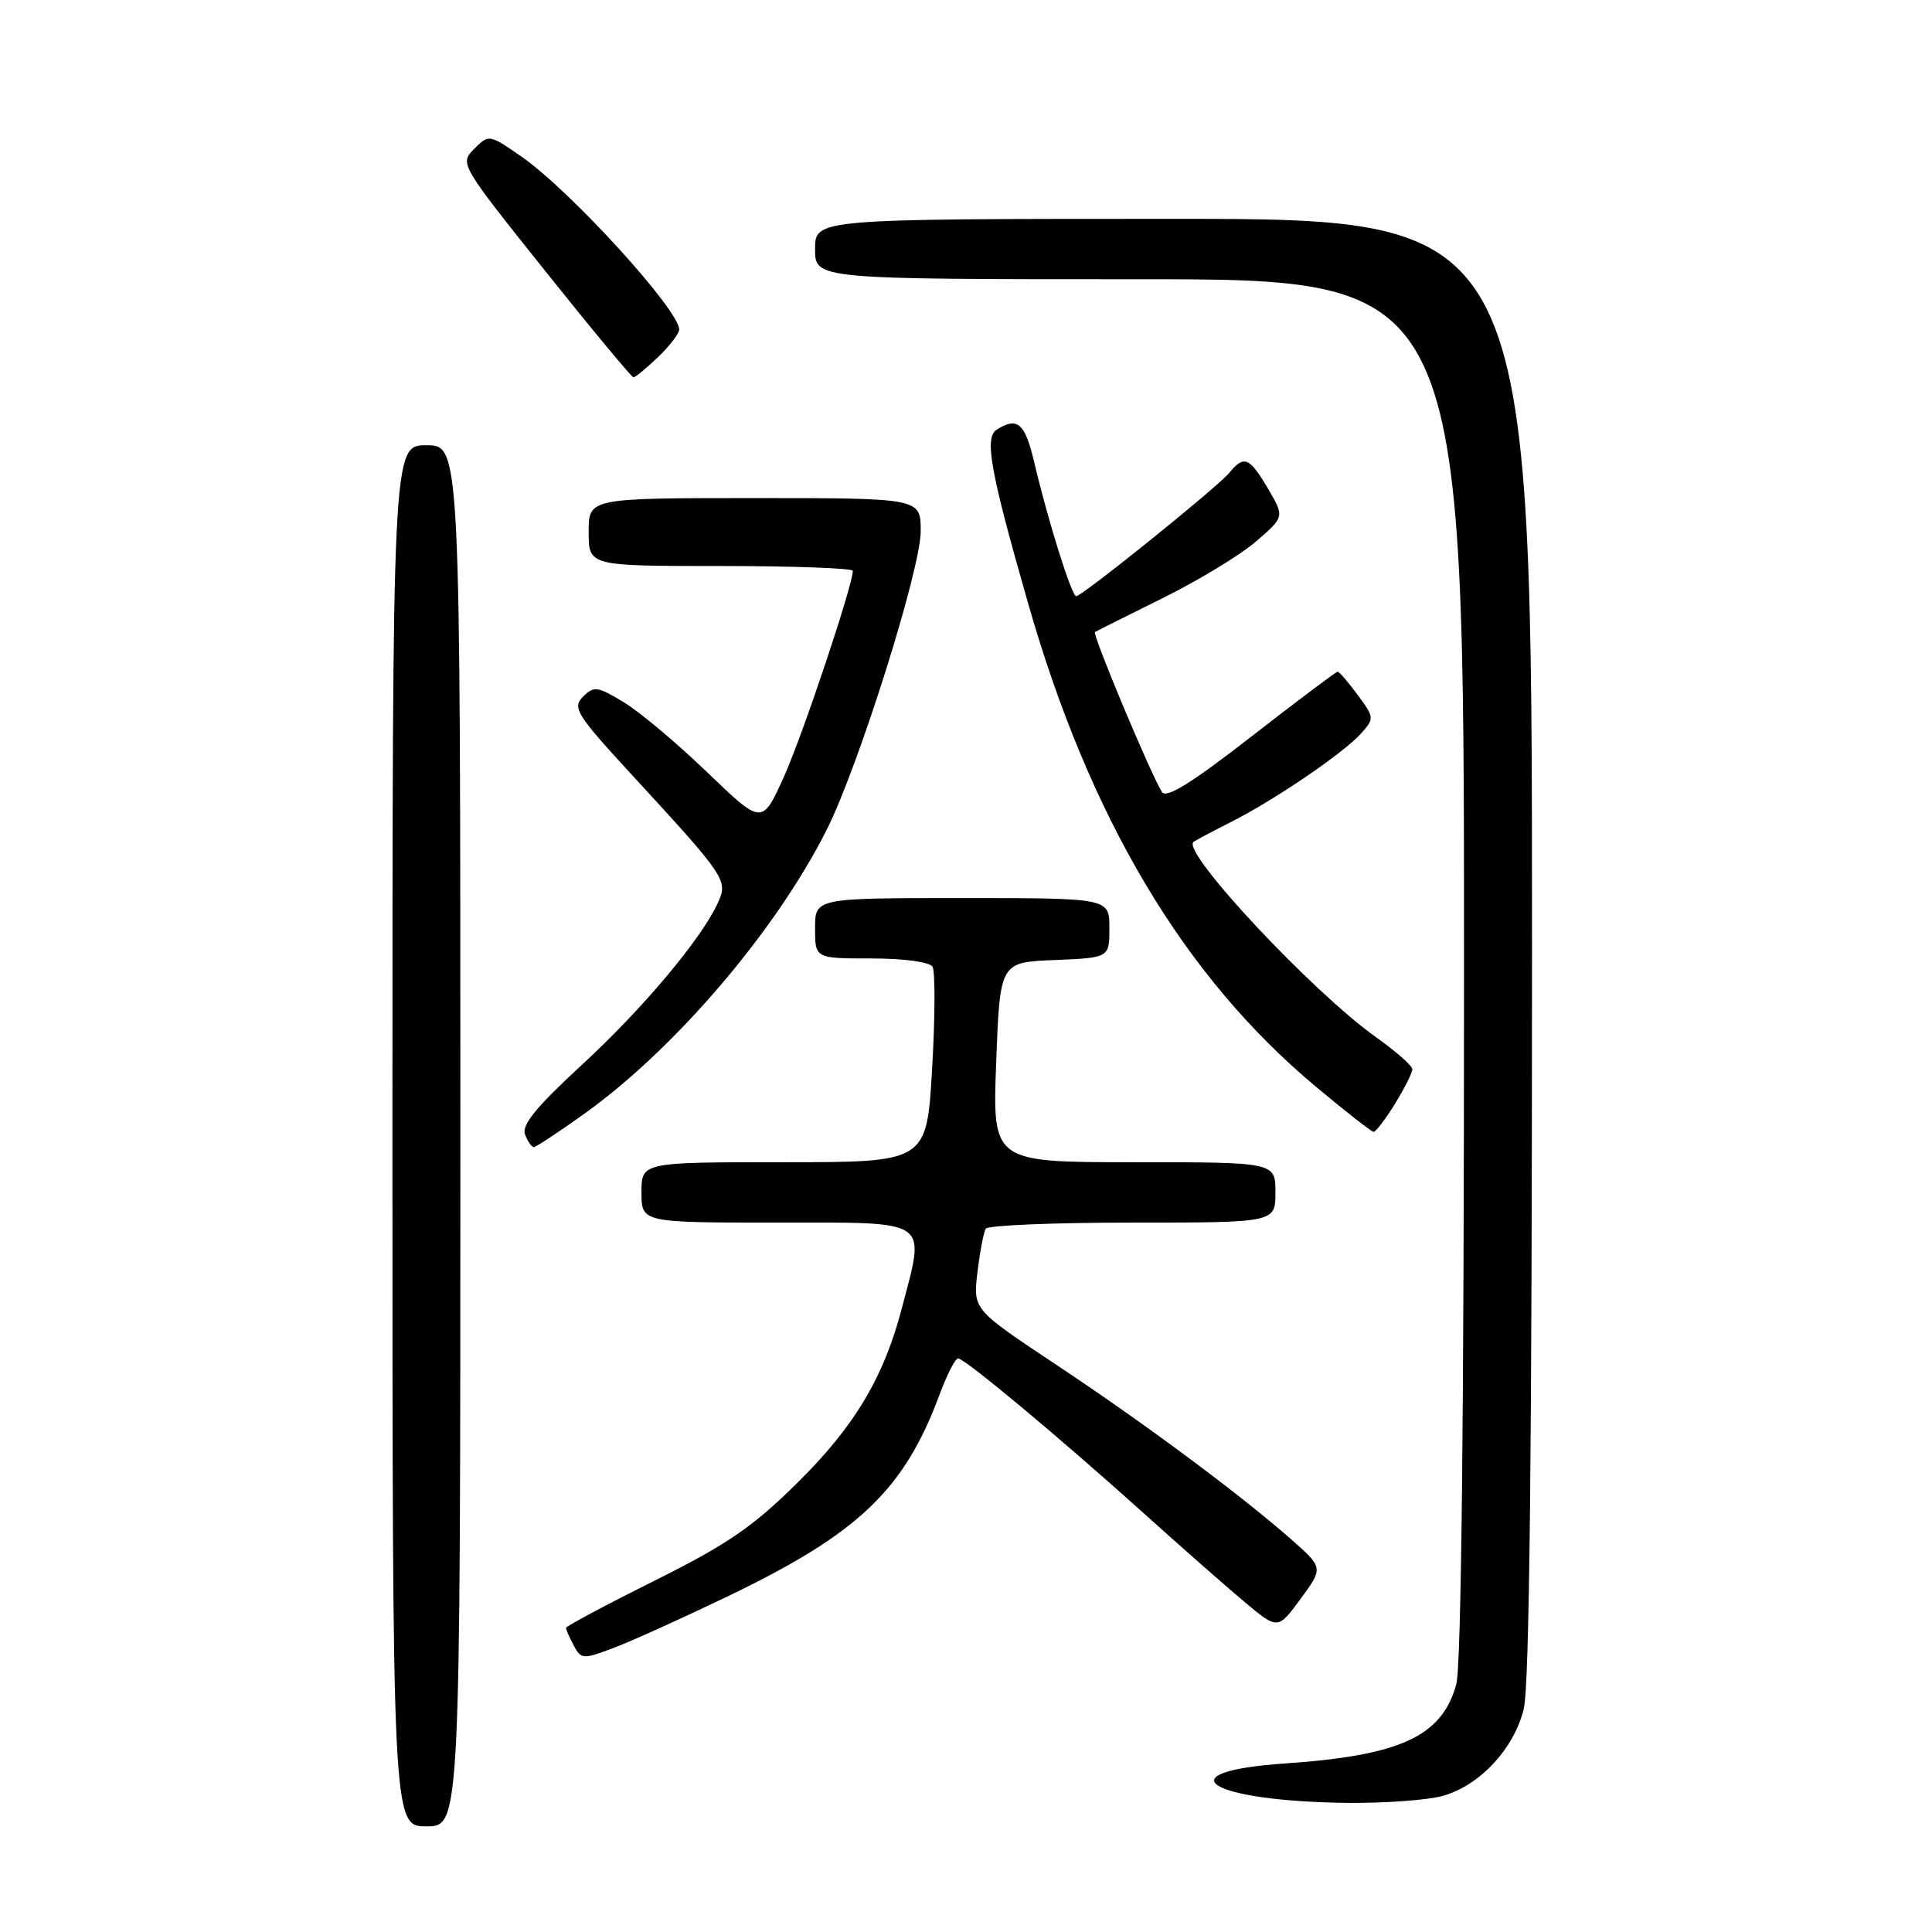 <?xml version="1.0" encoding="UTF-8" standalone="no"?>
<!DOCTYPE svg PUBLIC "-//W3C//DTD SVG 1.1//EN" "http://www.w3.org/Graphics/SVG/1.1/DTD/svg11.dtd" >
<svg xmlns="http://www.w3.org/2000/svg" xmlns:xlink="http://www.w3.org/1999/xlink" version="1.1" viewBox="0 0 256 256">
 <g >
 <path fill="currentColor"
d=" M 61.00 150.50 C 61.00 59.00 61.00 59.00 56.50 59.00 C 52.00 59.00 52.00 59.00 52.00 150.50 C 52.00 242.00 52.00 242.00 56.50 242.00 C 61.00 242.00 61.00 242.00 61.00 150.50 Z  M 191.15 237.97 C 196.05 236.61 200.57 231.78 201.90 226.47 C 202.66 223.46 203.00 192.23 203.00 125.56 C 203.00 29.00 203.00 29.00 155.50 29.00 C 108.00 29.00 108.00 29.00 108.00 33.00 C 108.00 37.00 108.00 37.00 151.00 37.00 C 194.00 37.00 194.00 37.00 193.99 128.25 C 193.99 187.71 193.63 220.79 192.96 223.20 C 191.05 230.09 185.56 232.62 170.25 233.67 C 154.03 234.78 160.20 238.68 178.50 238.89 C 183.45 238.94 189.14 238.53 191.15 237.97 Z  M 96.50 211.49 C 113.80 203.16 119.82 197.41 124.51 184.75 C 125.48 182.14 126.58 180.00 126.95 180.00 C 127.84 180.00 140.23 190.33 151.50 200.47 C 156.45 204.93 162.48 210.23 164.91 212.27 C 169.32 215.96 169.32 215.96 172.34 211.85 C 175.37 207.73 175.37 207.73 170.94 203.84 C 164.06 197.82 151.57 188.54 139.71 180.67 C 128.93 173.50 128.93 173.50 129.52 168.56 C 129.85 165.84 130.34 163.25 130.62 162.81 C 130.89 162.36 139.64 162.00 150.06 162.00 C 169.00 162.00 169.00 162.00 169.00 158.00 C 169.00 154.00 169.00 154.00 150.25 154.00 C 131.50 154.00 131.50 154.00 132.00 140.75 C 132.50 127.50 132.50 127.50 139.75 127.21 C 147.00 126.91 147.00 126.91 147.00 122.96 C 147.00 119.00 147.00 119.00 127.50 119.00 C 108.00 119.00 108.00 119.00 108.00 123.00 C 108.00 127.00 108.00 127.00 115.44 127.00 C 119.74 127.00 123.17 127.46 123.56 128.09 C 123.93 128.69 123.91 134.77 123.51 141.59 C 122.80 154.00 122.80 154.00 103.90 154.00 C 85.00 154.00 85.00 154.00 85.00 158.00 C 85.00 162.00 85.00 162.00 103.00 162.00 C 123.53 162.00 122.62 161.38 119.51 173.31 C 117.10 182.54 113.22 189.03 105.57 196.57 C 99.71 202.35 96.26 204.71 86.70 209.46 C 80.27 212.67 75.00 215.48 75.00 215.71 C 75.00 215.94 75.46 216.99 76.03 218.05 C 77.00 219.87 77.26 219.89 81.28 218.37 C 83.60 217.50 90.45 214.40 96.50 211.49 Z  M 77.37 147.62 C 89.41 139.02 102.75 123.41 109.52 110.00 C 113.74 101.62 122.00 75.43 122.00 70.39 C 122.00 66.00 122.00 66.00 100.00 66.00 C 78.00 66.00 78.00 66.00 78.00 70.50 C 78.00 75.00 78.00 75.00 95.50 75.00 C 105.12 75.00 113.00 75.29 113.00 75.64 C 113.00 77.56 106.35 97.43 103.88 102.91 C 100.98 109.32 100.98 109.32 93.74 102.36 C 89.76 98.53 84.78 94.34 82.67 93.06 C 79.17 90.94 78.70 90.87 77.25 92.32 C 75.81 93.77 76.36 94.66 83.58 102.51 C 96.26 116.29 96.49 116.63 95.12 119.64 C 92.94 124.42 85.10 133.75 76.97 141.22 C 71.07 146.66 69.09 149.08 69.57 150.32 C 69.92 151.24 70.45 152.00 70.73 152.00 C 71.01 152.00 74.00 150.03 77.37 147.62 Z  M 184.85 146.25 C 186.12 144.19 187.15 142.13 187.14 141.67 C 187.13 141.21 184.95 139.30 182.31 137.42 C 173.88 131.42 156.59 112.95 158.13 111.58 C 158.33 111.39 160.53 110.23 163.00 108.98 C 168.79 106.07 177.98 99.82 180.34 97.20 C 182.12 95.21 182.11 95.07 179.90 92.08 C 178.65 90.38 177.45 89.00 177.25 89.00 C 177.04 89.00 171.89 92.87 165.81 97.60 C 157.86 103.78 154.53 105.85 153.96 104.94 C 152.40 102.42 144.69 83.98 145.09 83.75 C 145.31 83.61 149.37 81.58 154.09 79.24 C 158.82 76.90 164.38 73.52 166.45 71.73 C 170.21 68.48 170.21 68.48 168.01 64.74 C 165.54 60.55 164.84 60.27 162.87 62.67 C 161.32 64.56 143.39 79.00 142.60 79.00 C 142.00 79.00 138.83 68.90 137.04 61.25 C 135.81 56.05 134.83 55.19 132.07 56.93 C 130.41 57.99 131.20 62.37 136.21 79.88 C 144.35 108.34 156.84 129.34 174.30 143.94 C 178.26 147.25 181.73 149.97 182.01 149.98 C 182.30 149.99 183.57 148.31 184.85 146.25 Z  M 87.20 47.31 C 88.74 45.84 90.00 44.19 90.00 43.67 C 90.00 41.08 75.61 25.29 69.15 20.79 C 64.83 17.78 64.78 17.78 62.84 19.72 C 60.89 21.66 60.96 21.78 72.19 35.84 C 78.41 43.63 83.70 50.00 83.94 50.00 C 84.19 50.00 85.65 48.79 87.20 47.31 Z "/>
</g>
</svg>